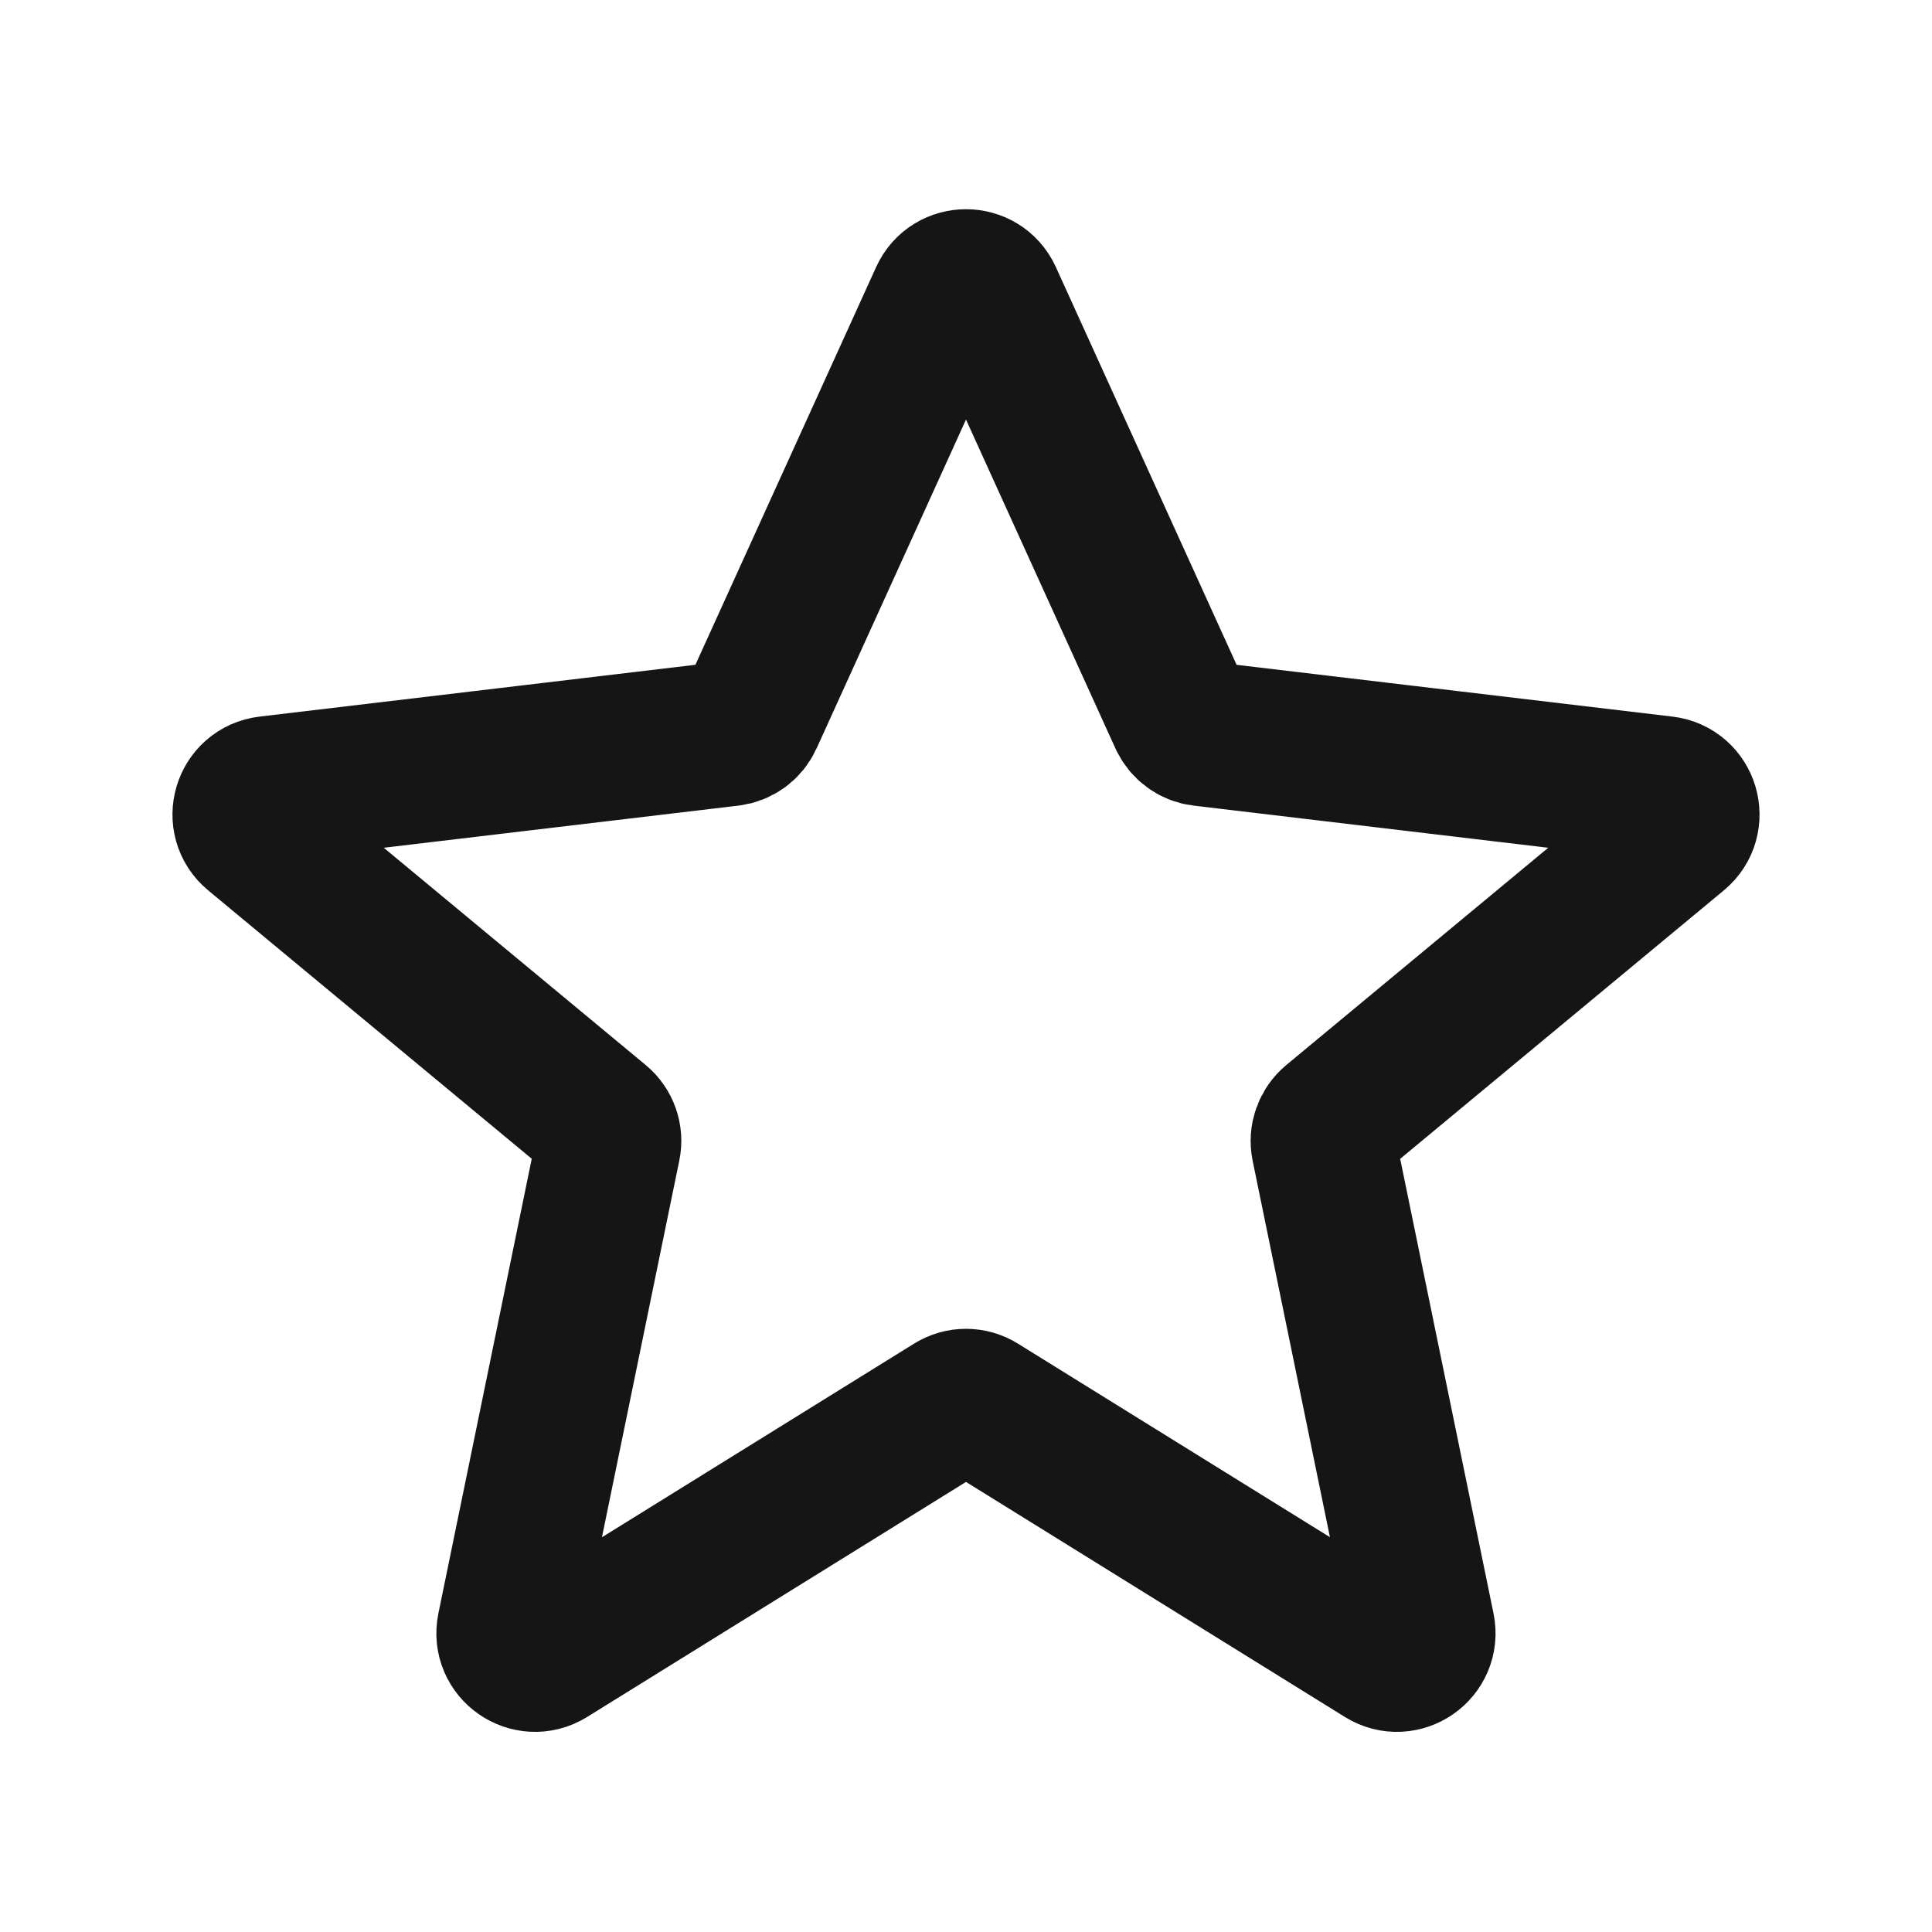 <svg width="20" height="20" viewBox="0 0 20 20" fill="none" xmlns="http://www.w3.org/2000/svg">
<path d="M9.753 3.074C9.849 2.863 10.15 2.863 10.247 3.074L12.23 7.438C12.27 7.525 12.351 7.584 12.445 7.595L17.225 8.163C17.462 8.191 17.55 8.488 17.366 8.64L13.795 11.602C13.718 11.666 13.682 11.767 13.702 11.865L14.726 16.852C14.774 17.085 14.52 17.262 14.318 17.137L10.143 14.547C10.055 14.492 9.945 14.492 9.857 14.547L5.682 17.137C5.48 17.262 5.225 17.085 5.273 16.852L6.297 11.865C6.318 11.767 6.282 11.666 6.205 11.602L2.634 8.64C2.45 8.488 2.538 8.191 2.775 8.163L7.555 7.595C7.649 7.584 7.73 7.525 7.77 7.438L9.753 3.074Z" stroke="#151515" stroke-width="1.5" stroke-linejoin="round"/>
</svg>
